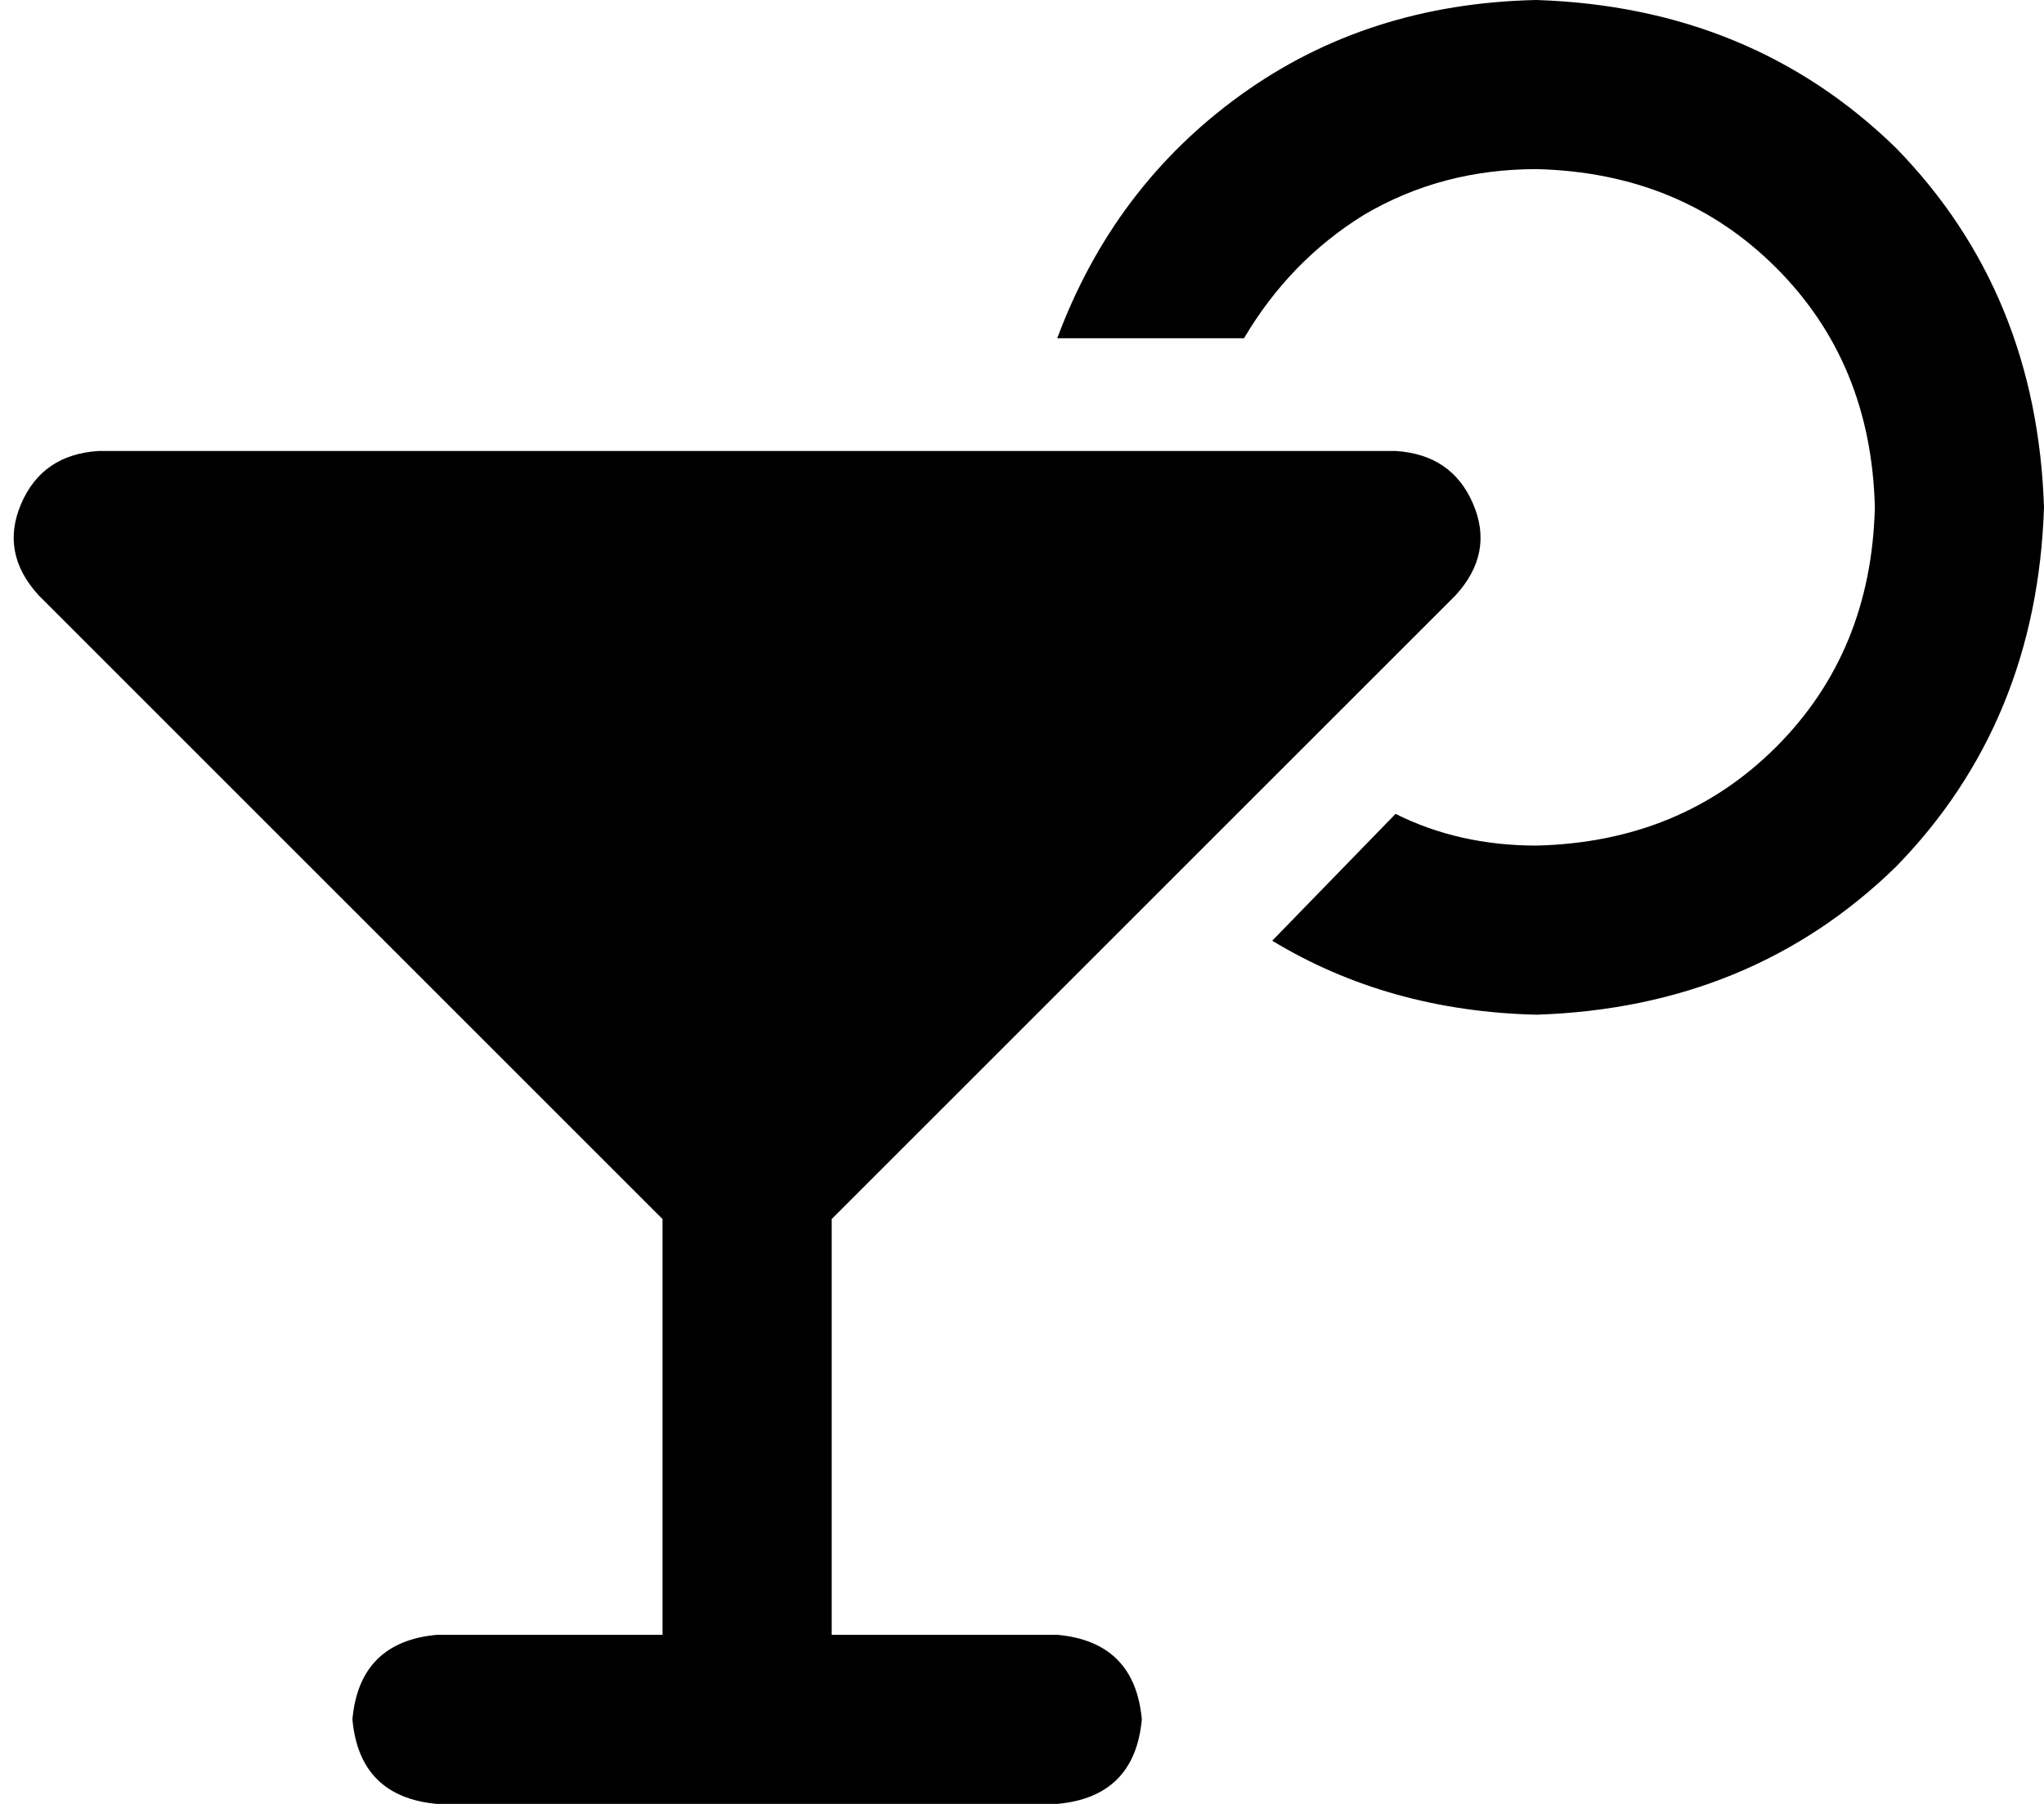 <svg xmlns="http://www.w3.org/2000/svg" viewBox="0 0 580 512">
    <path d="M 436 240 Q 477 239 504 212 L 504 212 Q 531 185 532 144 Q 531 103 504 76 Q 477 49 436 48 Q 409 48 387 61 Q 366 74 353 96 L 300 96 Q 316 53 352 27 Q 388 1 436 0 Q 497 2 538 42 Q 578 83 580 144 Q 578 205 538 246 Q 497 286 436 288 Q 394 287 361 267 L 396 231 Q 414 240 436 240 L 436 240 Z M 6 143 Q 12 129 28 128 L 396 128 Q 412 129 418 143 Q 424 157 413 169 L 236 346 L 236 464 L 300 464 Q 322 466 324 488 Q 322 510 300 512 L 212 512 L 124 512 Q 102 510 100 488 Q 102 466 124 464 L 188 464 L 188 346 L 11 169 Q 0 157 6 143 L 6 143 Z"/>
</svg>
